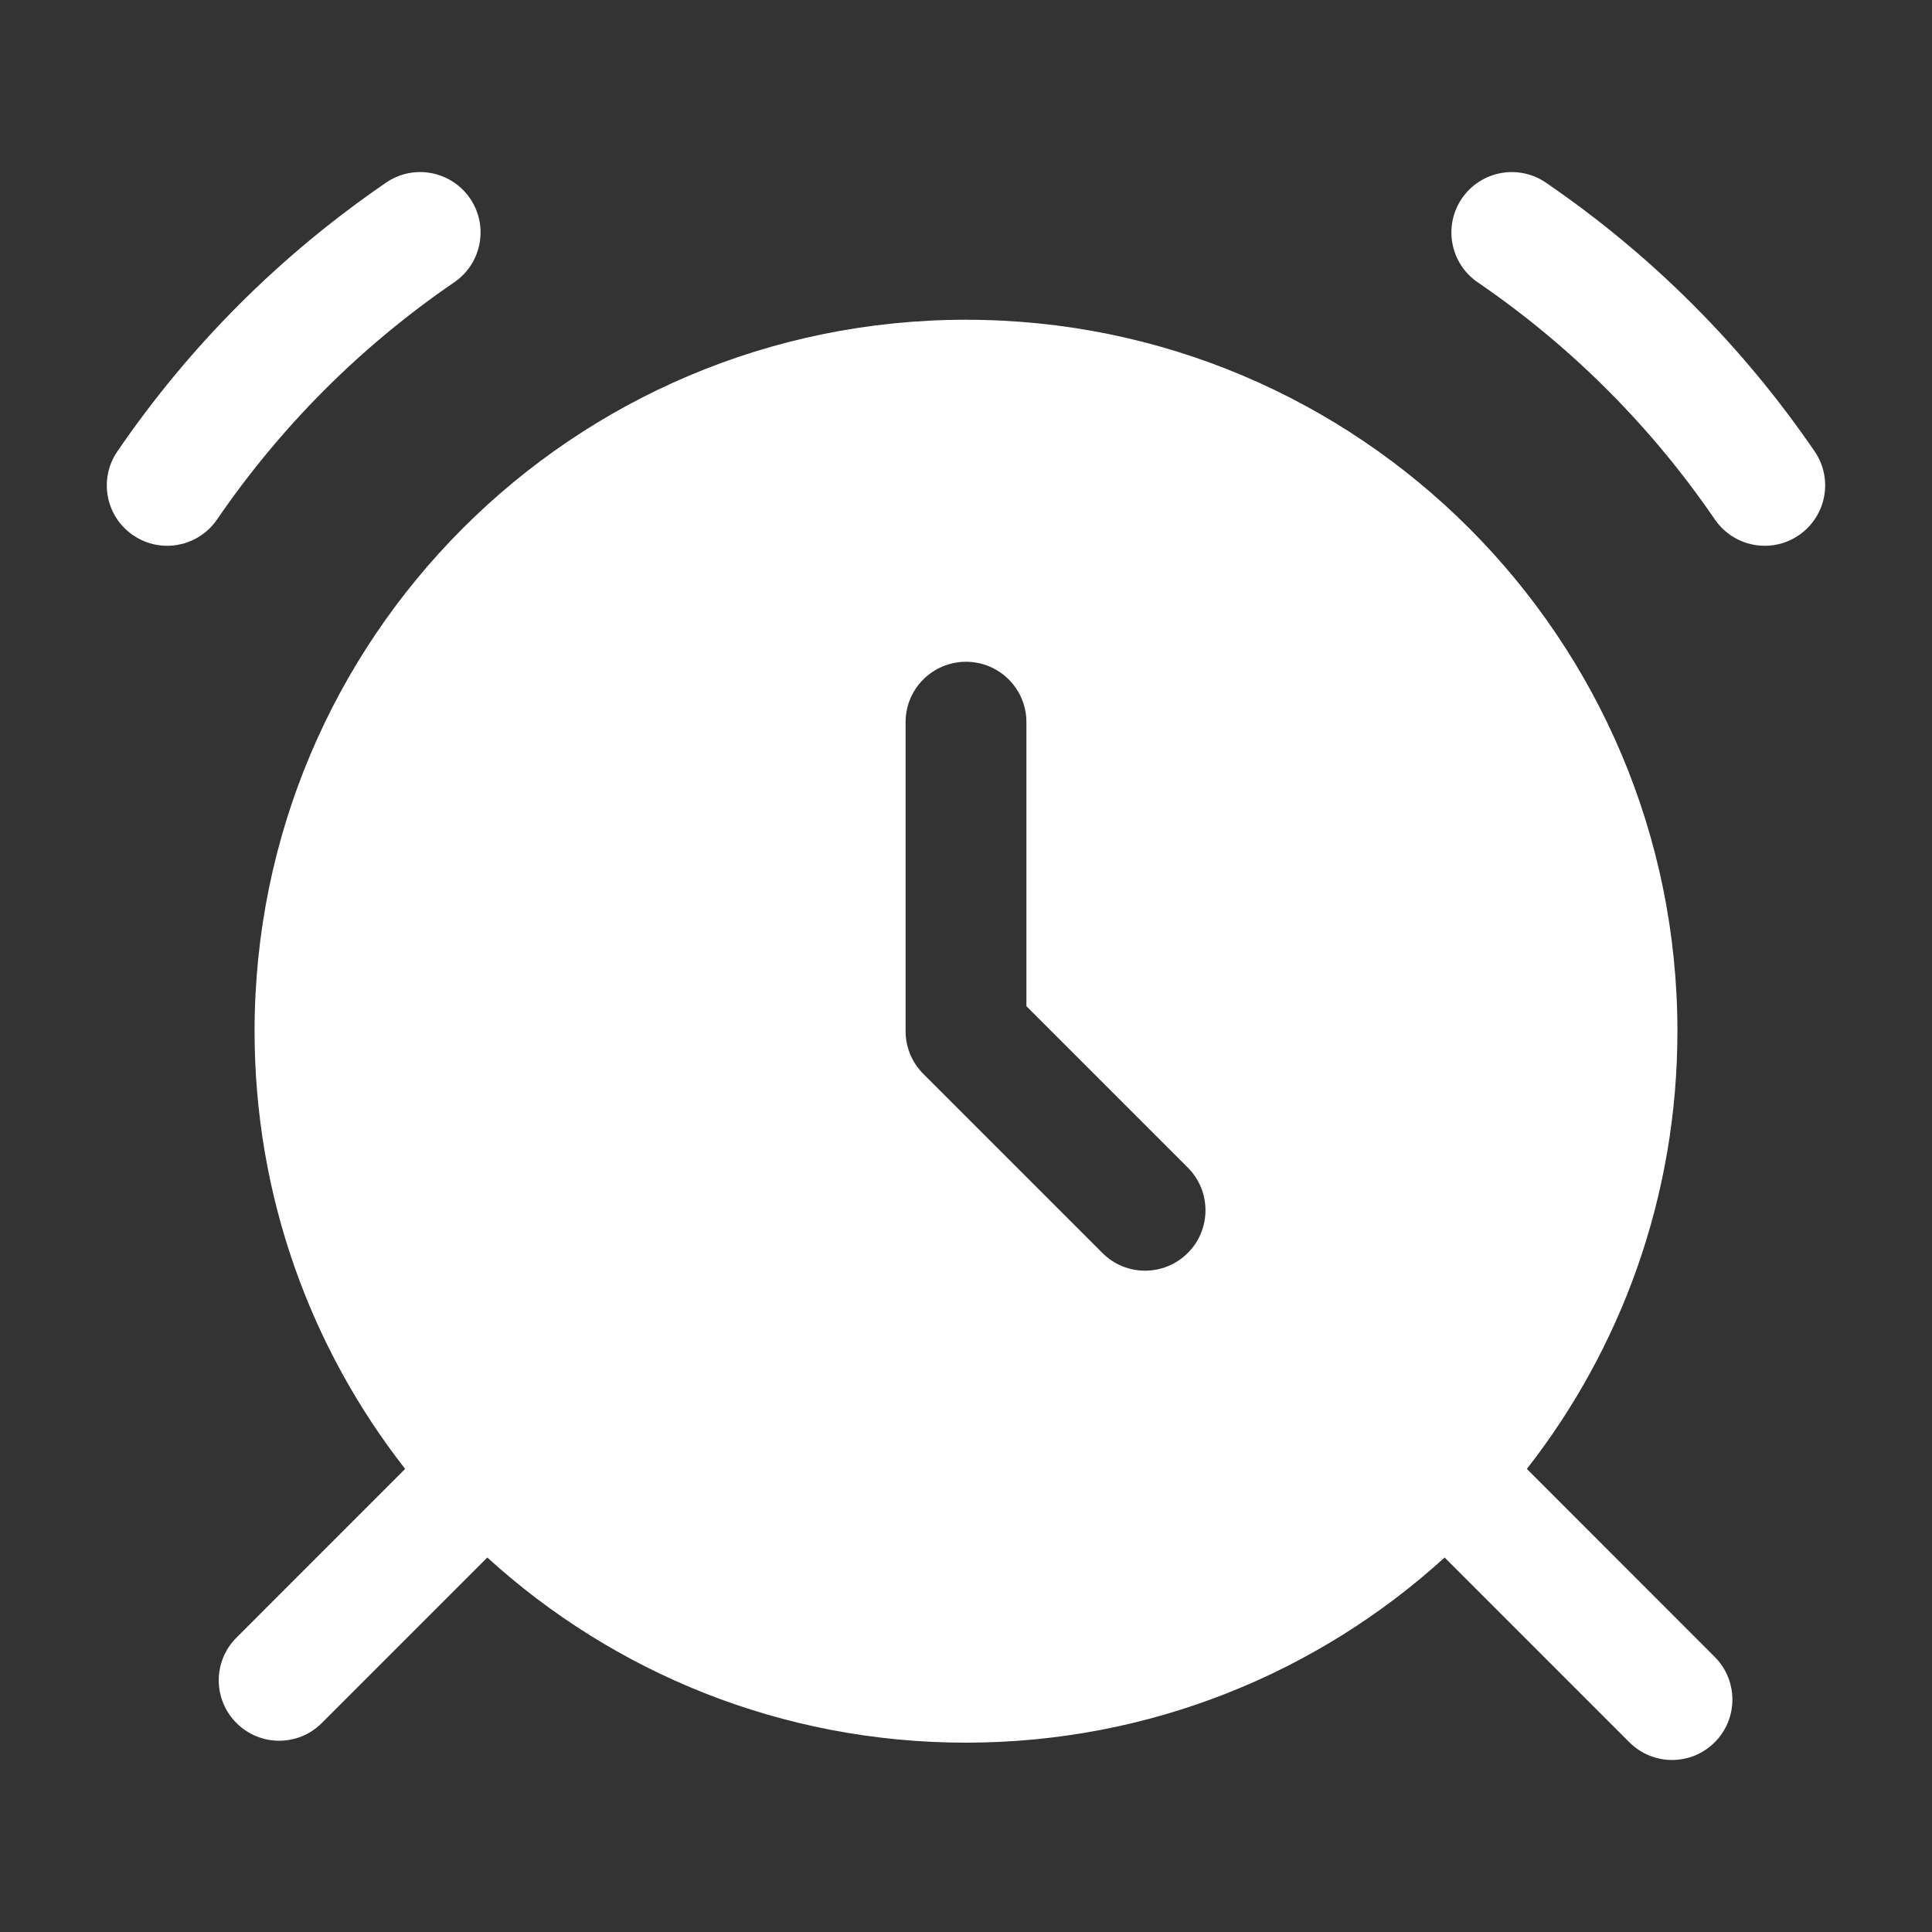 <svg width="30" height="30" viewBox="0 0 30 30" fill="none" xmlns="http://www.w3.org/2000/svg">
<rect x="0" y="0" width="30" height="30" fill="#333333" stroke="none"/>
<path d="M28.177 7.008C27.052 5.365 25.648 3.961 24.005 2.836C23.578 2.544 22.994 2.653 22.701 3.08C22.409 3.507 22.518 4.091 22.945 4.383C24.396 5.376 25.636 6.616 26.629 8.067C26.811 8.332 27.104 8.475 27.404 8.475C27.586 8.475 27.77 8.422 27.932 8.311C28.36 8.018 28.47 7.435 28.177 7.008Z" fill="white"/>
<path d="M7.054 4.383C7.481 4.091 7.591 3.507 7.298 3.08C7.005 2.653 6.422 2.543 5.995 2.836C4.352 3.961 2.948 5.364 1.823 7.008C1.53 7.435 1.639 8.019 2.067 8.311C2.228 8.422 2.413 8.475 2.595 8.475C2.894 8.475 3.188 8.332 3.37 8.067C4.364 6.616 5.603 5.376 7.054 4.383Z" fill="white"/>
<path d="M23.709 22.809C25.174 20.935 26.047 18.576 26.047 16.013C26.047 9.911 21.101 4.965 15 4.965C8.899 4.965 3.953 9.911 3.953 16.013C3.953 18.576 4.826 20.936 6.291 22.809L3.672 25.429C3.305 25.795 3.305 26.389 3.672 26.755C3.854 26.938 4.095 27.03 4.334 27.03C4.574 27.03 4.814 26.939 4.997 26.755L7.567 24.185C9.529 25.972 12.137 27.06 14.999 27.06C17.862 27.06 20.47 25.971 22.432 24.185L25.301 27.054C25.484 27.237 25.724 27.329 25.963 27.329C26.203 27.329 26.443 27.237 26.626 27.054C26.992 26.688 26.992 26.094 26.626 25.728L23.709 22.809ZM18.444 19.456C18.261 19.639 18.02 19.731 17.781 19.731C17.541 19.731 17.301 19.64 17.118 19.456L14.337 16.675C14.162 16.5 14.062 16.261 14.062 16.013V11.213C14.062 10.695 14.482 10.276 15 10.276C15.518 10.276 15.938 10.695 15.938 11.213V15.624L18.444 18.13C18.81 18.496 18.81 19.09 18.444 19.456Z" fill="white"/>
</svg>
